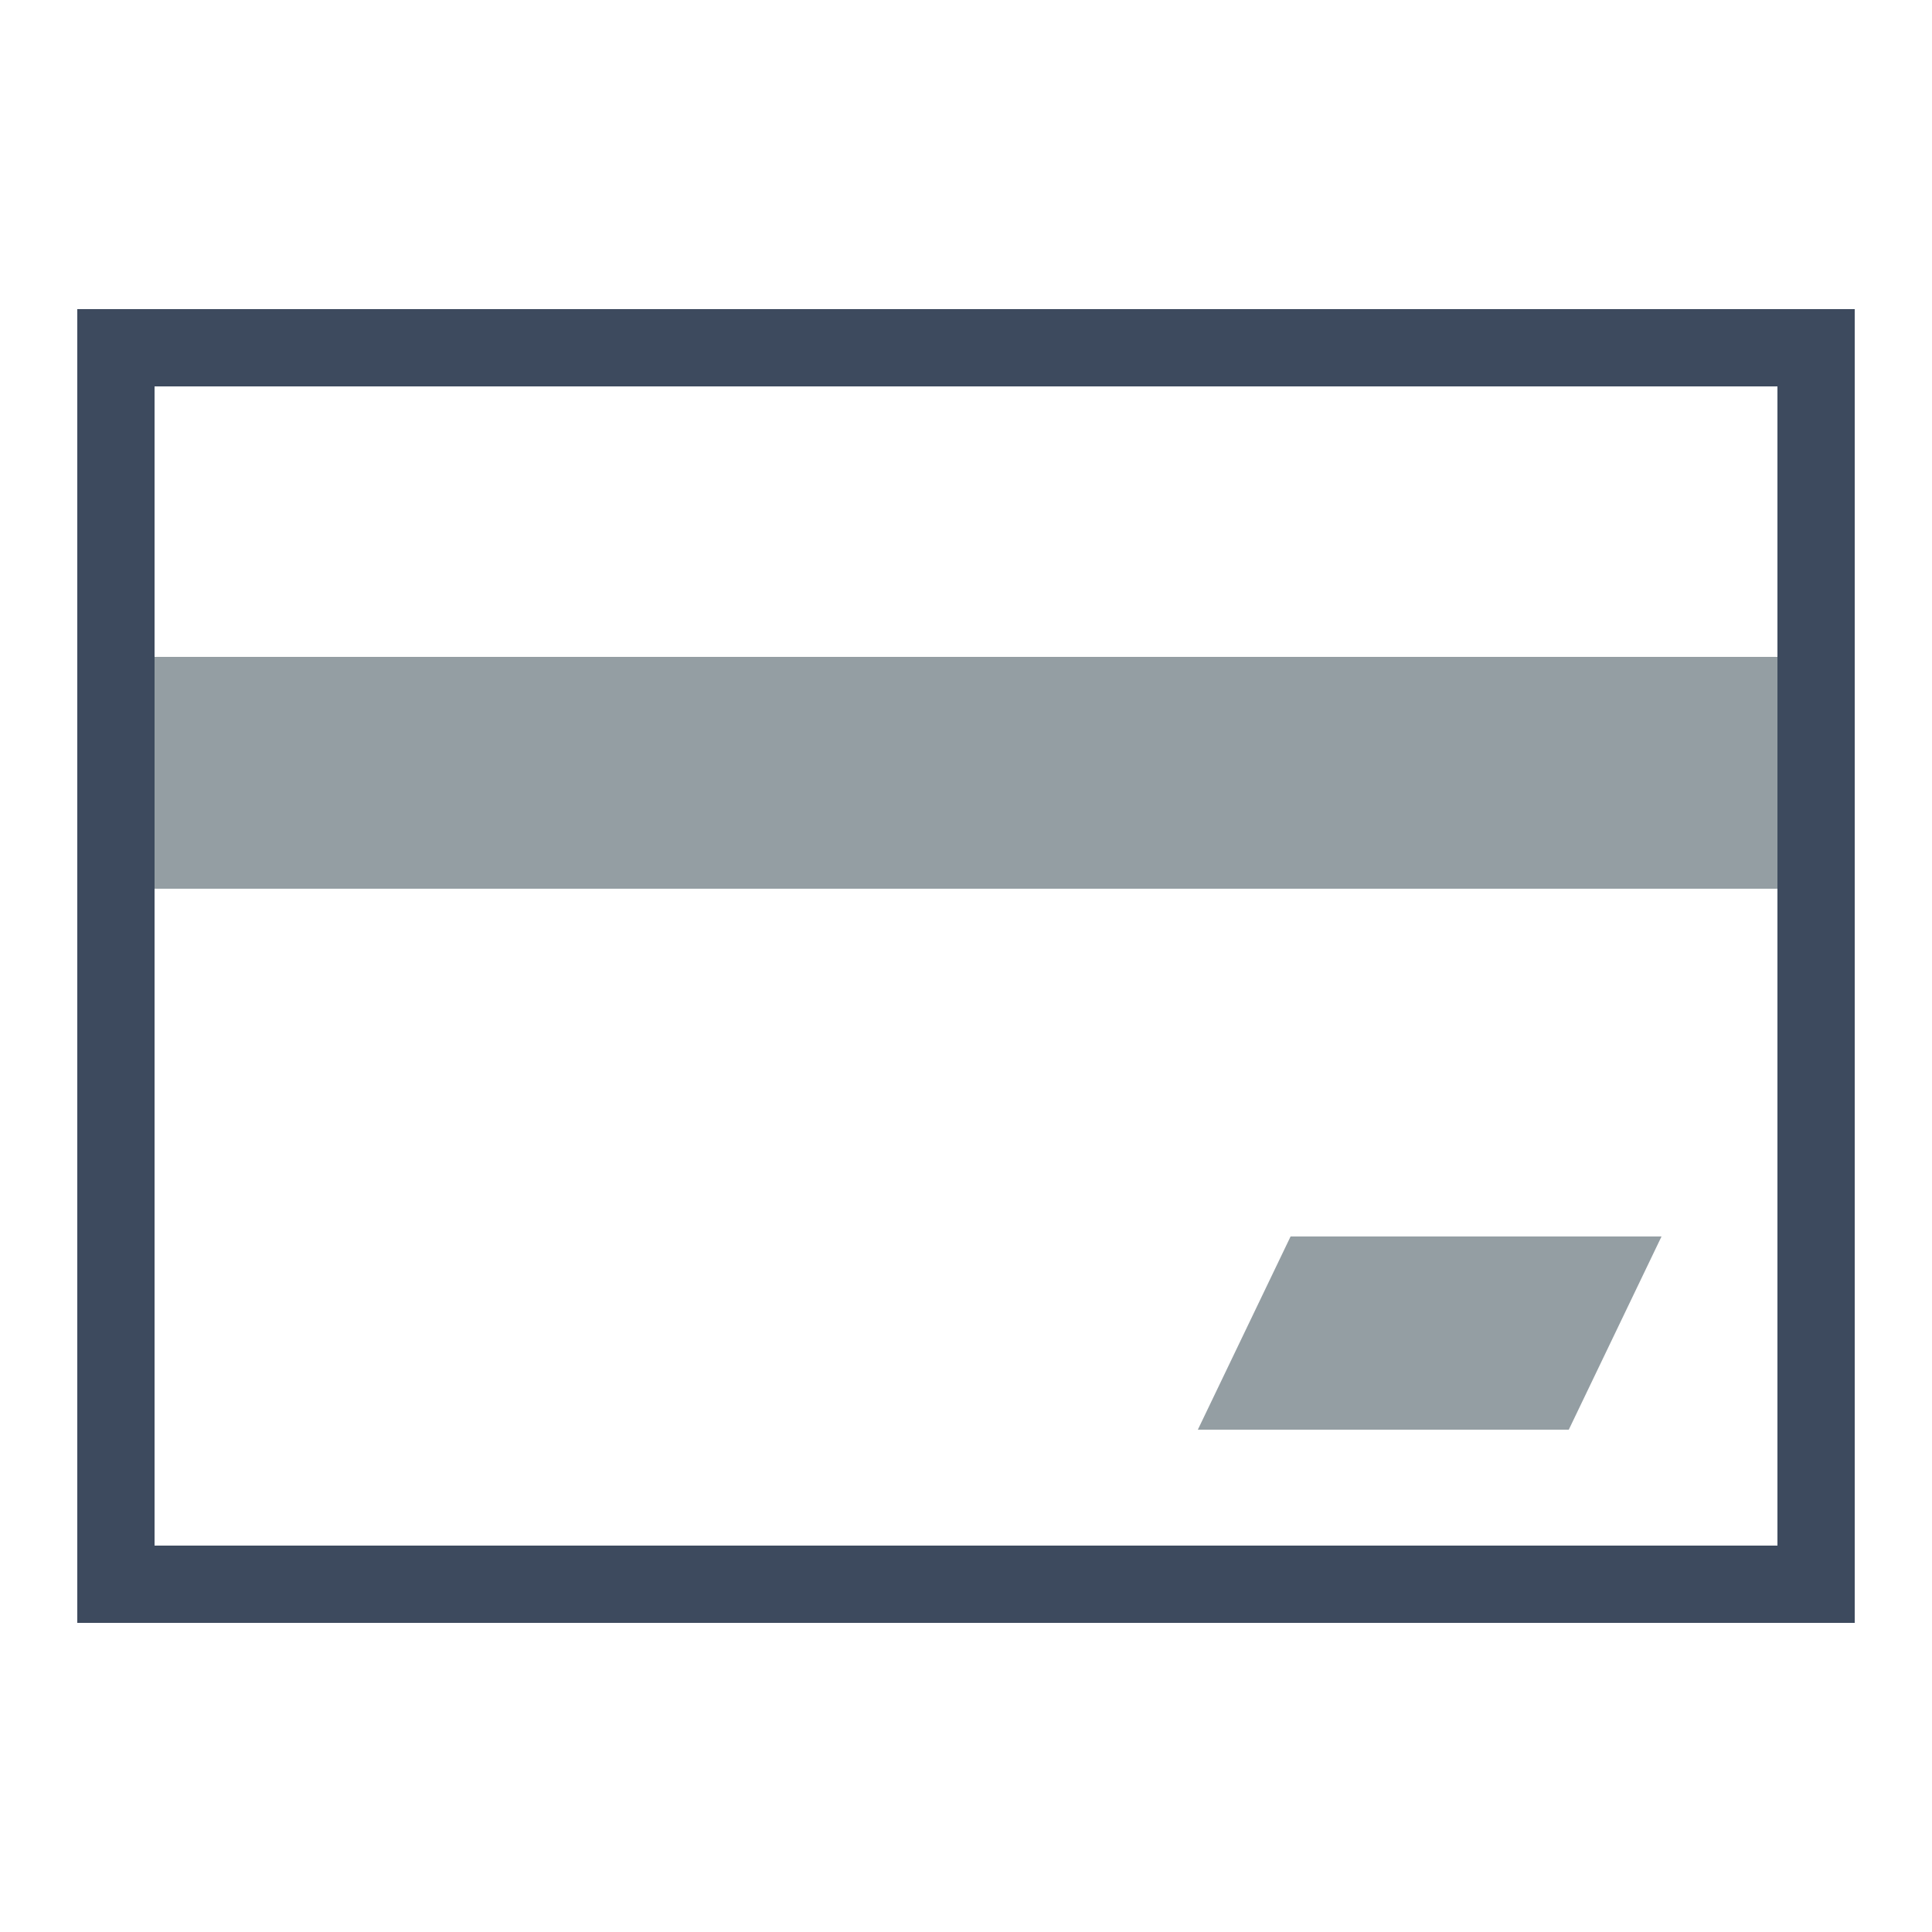 <?xml version="1.0" encoding="UTF-8"?>
<svg width="50px" height="50px" viewBox="0 0 50 50" version="1.1" xmlns="http://www.w3.org/2000/svg" xmlns:xlink="http://www.w3.org/1999/xlink">
    <title>银行卡认证_icon</title>
    <g id="我的" stroke="none" stroke-width="1" fill="none" fill-rule="evenodd">
        <g id="切图" transform="translate(-711, -277)">
            <g id="银行卡认证_icon" transform="translate(711, 277)">
                <rect id="矩形" fill-opacity="0" fill="#FFFFFF" x="0" y="0" width="50" height="50"></rect>
                <g id="编组-10" transform="translate(2, 8)">
                    <rect id="矩形备份-3" stroke="#3D4A5E" stroke-width="2" fill-opacity="0" fill="#FFFFFF" x="1" y="1" width="44" height="32"></rect>
                    <rect id="矩形" fill="#949EA3" x="2" y="9" width="42" height="6"></rect>
                    <polygon id="矩形备份-5" fill="#949EA3" points="31.4 24 41 24 38.6 29 29 29"></polygon>
                </g>
            </g>
        </g>
    </g>
</svg>